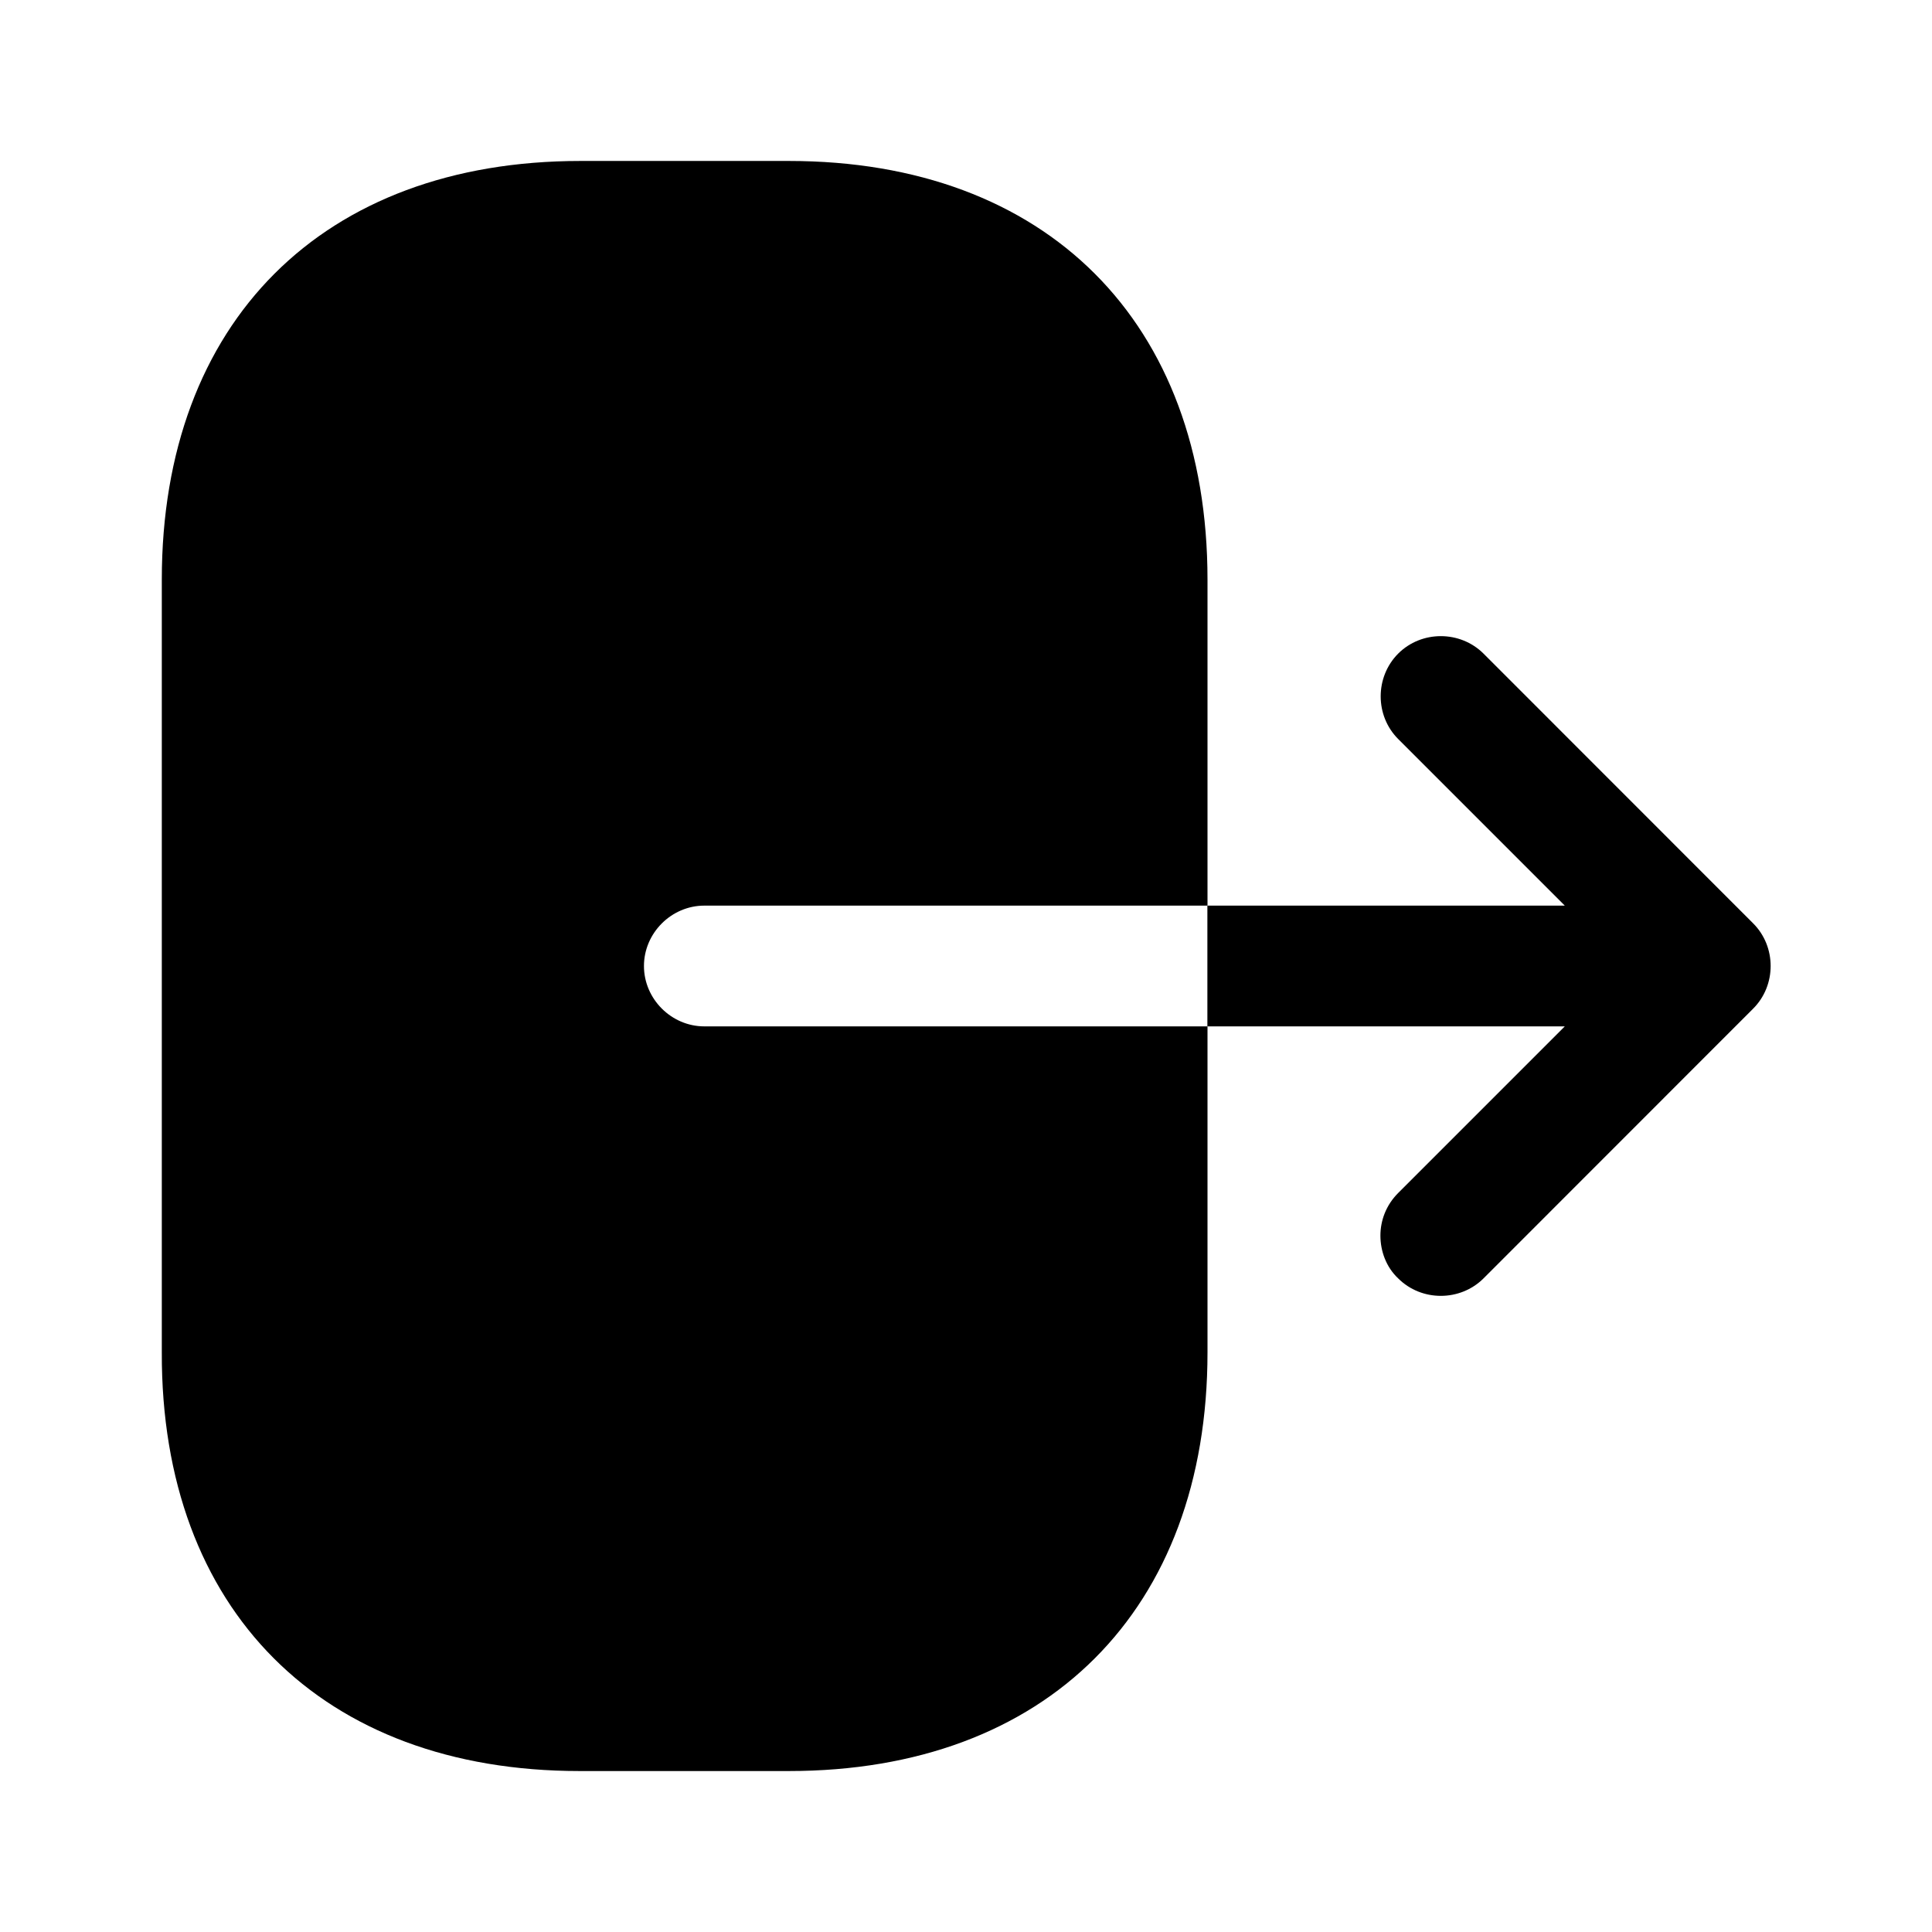 <svg viewBox="0 0 16 16" fill="none" xmlns="http://www.w3.org/2000/svg">
<g id="vuesax/bold/logout">
<g id="logout">
<path id="Vector" d="M4.8 14.667L6.533 14.667C8.667 14.667 10 13.333 10 11.2L10 8.5L5.833 8.5C5.56 8.5 5.333 8.273 5.333 8C5.333 7.727 5.56 7.5 5.833 7.5L10 7.5L10 4.8C10 2.667 8.667 1.333 6.533 1.333L4.807 1.333C2.673 1.333 1.34 2.667 1.34 4.8L1.34 11.2C1.333 13.333 2.667 14.667 4.8 14.667Z" fill="currentColor"/>
<path id="Vector_2" d="M12.959 8.5L11.579 9.88C11.479 9.98 11.432 10.107 11.432 10.233C11.432 10.36 11.479 10.493 11.579 10.587C11.772 10.78 12.092 10.78 12.286 10.587L14.519 8.353C14.712 8.16 14.712 7.84 14.519 7.647L12.286 5.413C12.092 5.22 11.772 5.22 11.579 5.413C11.386 5.607 11.386 5.927 11.579 6.12L12.959 7.5L9.999 7.5L9.999 8.5L12.959 8.5Z" fill="currentColor"/>
</g>
</g>
</svg>
